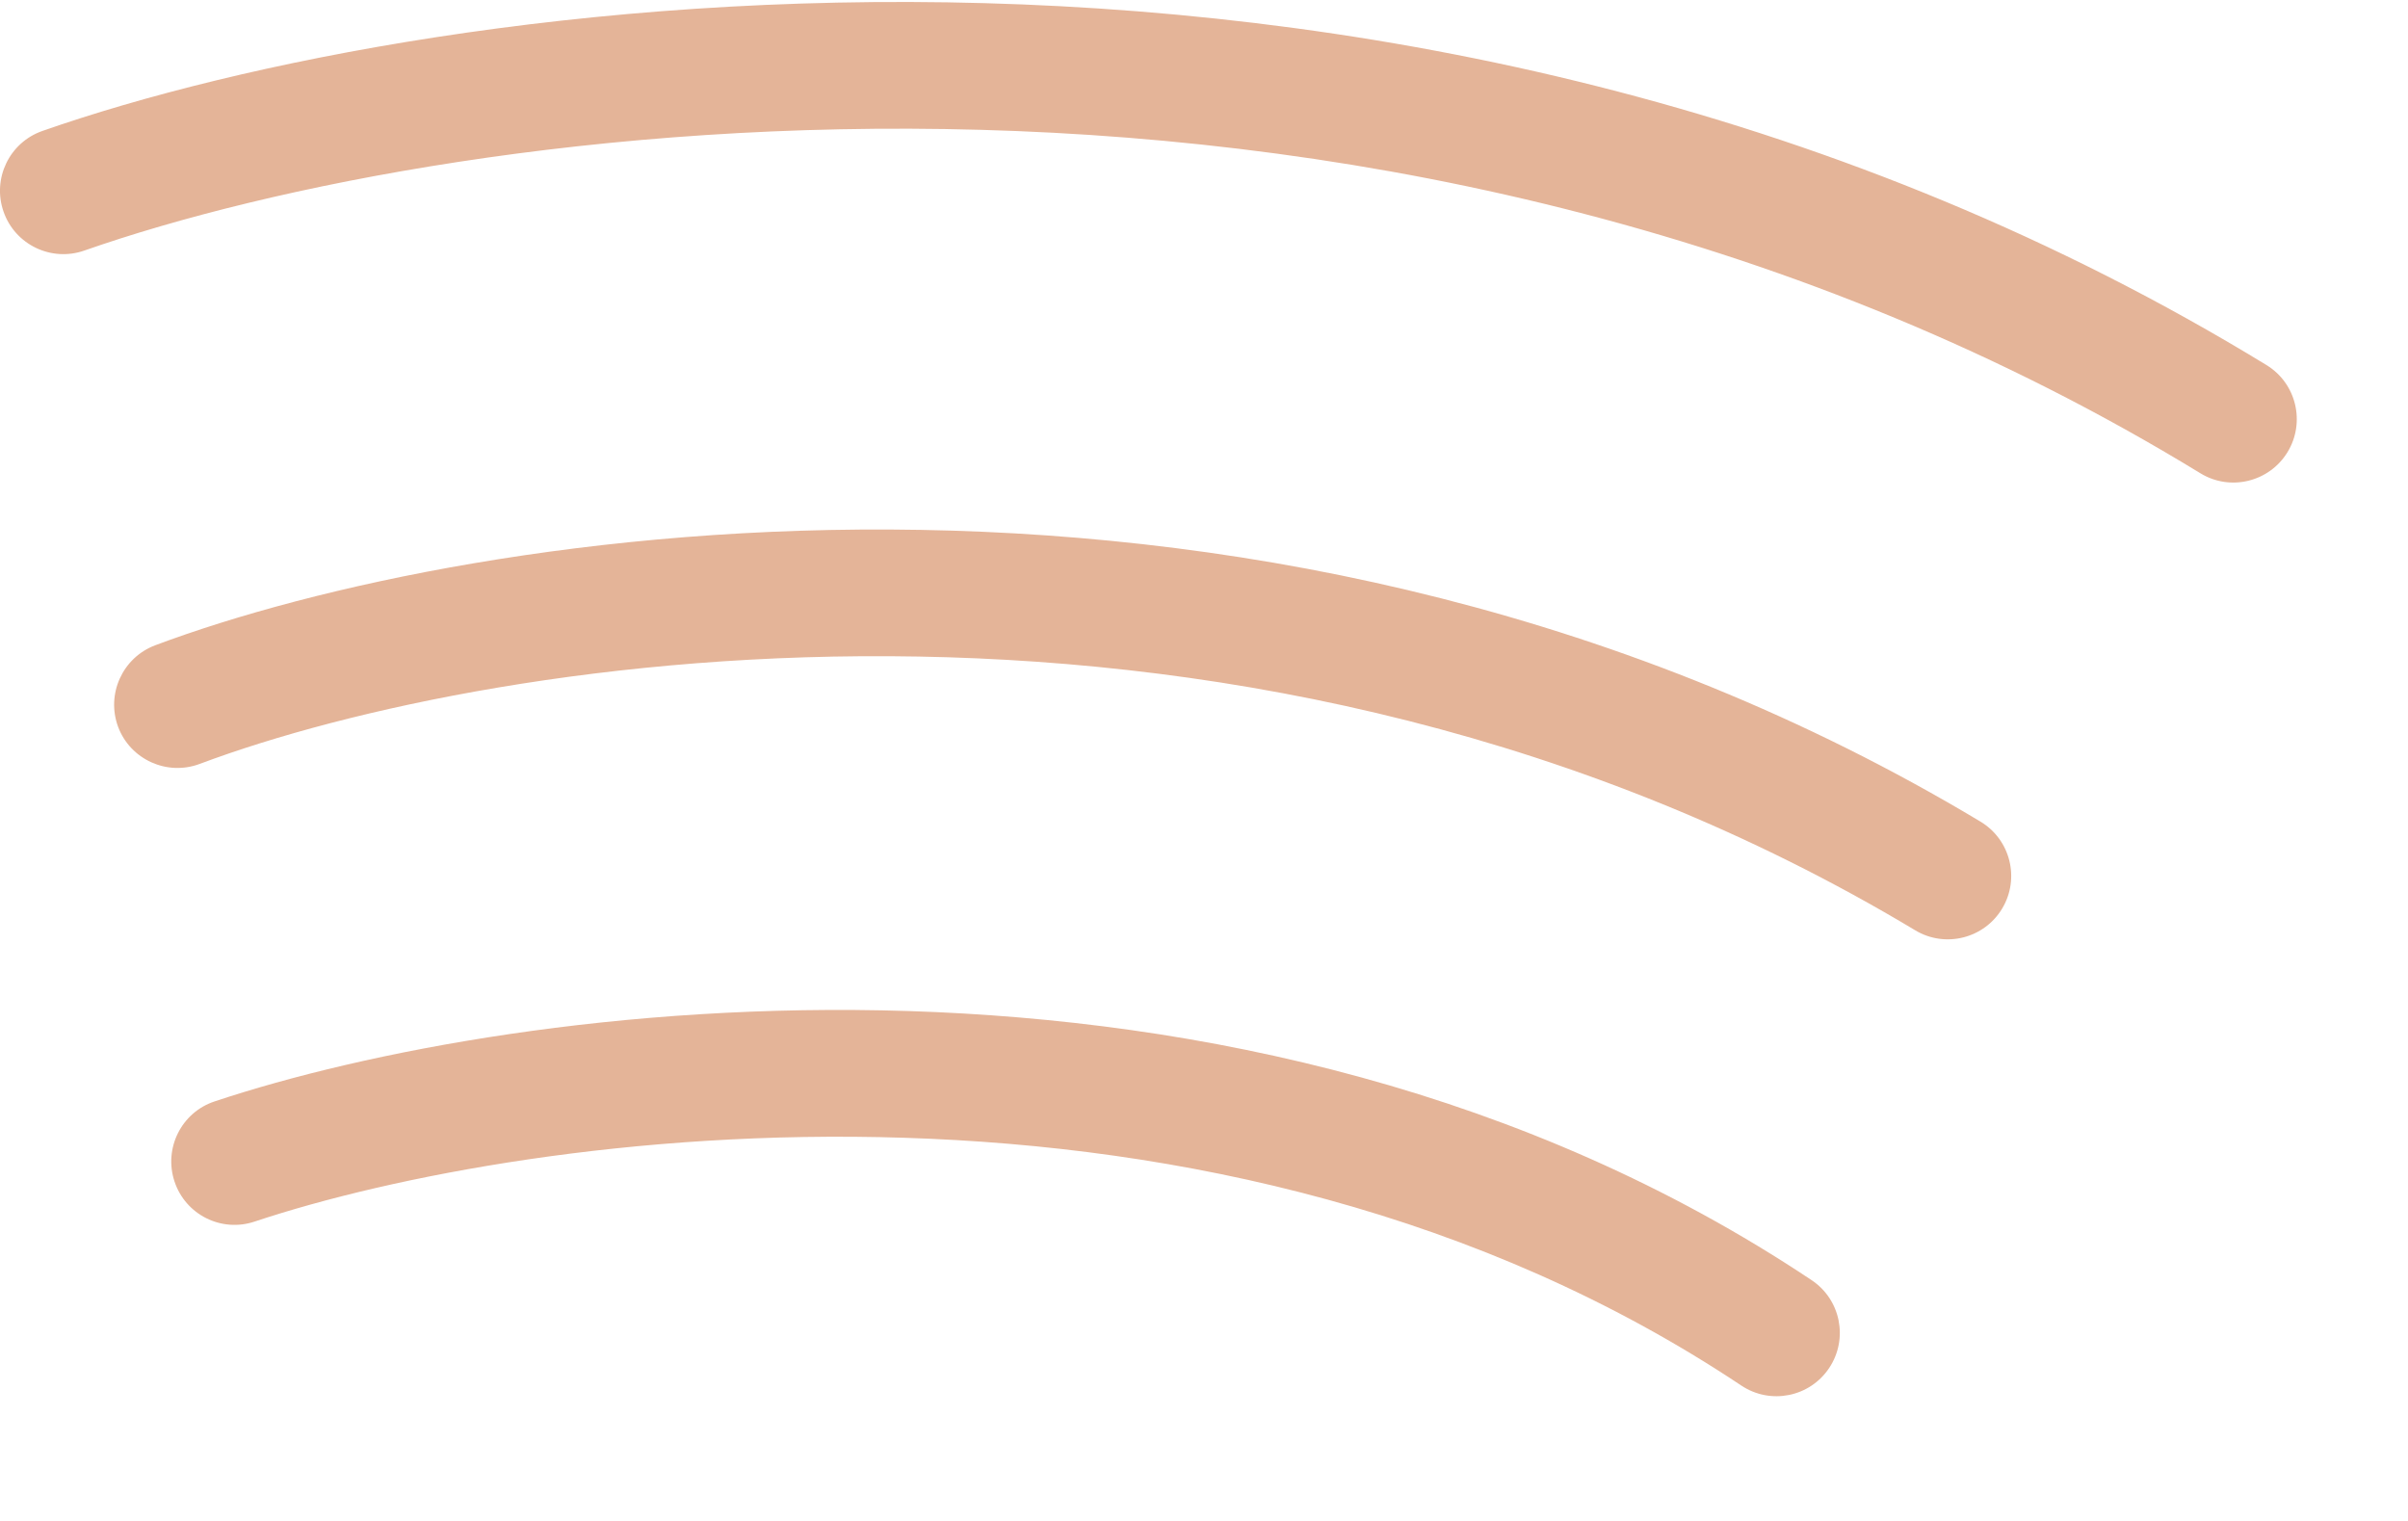 <svg width="19" height="12" viewBox="0 0 19 12" fill="none" xmlns="http://www.w3.org/2000/svg">
<path fill-rule="evenodd" clip-rule="evenodd" d="M0.665 1.977C3.586 0.954 11.046 -0.126 17.362 3.734C17.597 3.878 17.905 3.803 18.049 3.568C18.193 3.332 18.119 3.024 17.883 2.88C11.222 -1.19 3.422 -0.048 0.335 1.033C0.074 1.124 -0.063 1.409 0.028 1.67C0.119 1.931 0.405 2.068 0.665 1.977ZM15.112 7.34C9.878 4.199 3.891 5.159 1.576 6.027C1.318 6.124 1.029 5.993 0.932 5.735C0.836 5.476 0.967 5.188 1.225 5.091C3.717 4.157 10.046 3.134 15.626 6.482C15.863 6.624 15.94 6.931 15.798 7.168C15.656 7.405 15.348 7.482 15.112 7.34ZM7.141 8.977C4.982 8.907 3.081 9.281 2.009 9.638C1.747 9.726 1.464 9.584 1.377 9.322C1.29 9.06 1.431 8.777 1.693 8.69C2.875 8.296 4.894 7.904 7.173 7.977C9.454 8.051 12.032 8.591 14.294 10.1C14.524 10.253 14.586 10.563 14.433 10.793C14.28 11.023 13.97 11.085 13.74 10.932C11.677 9.557 9.298 9.046 7.141 8.977Z" fill="#E4B498"/>
</svg>
